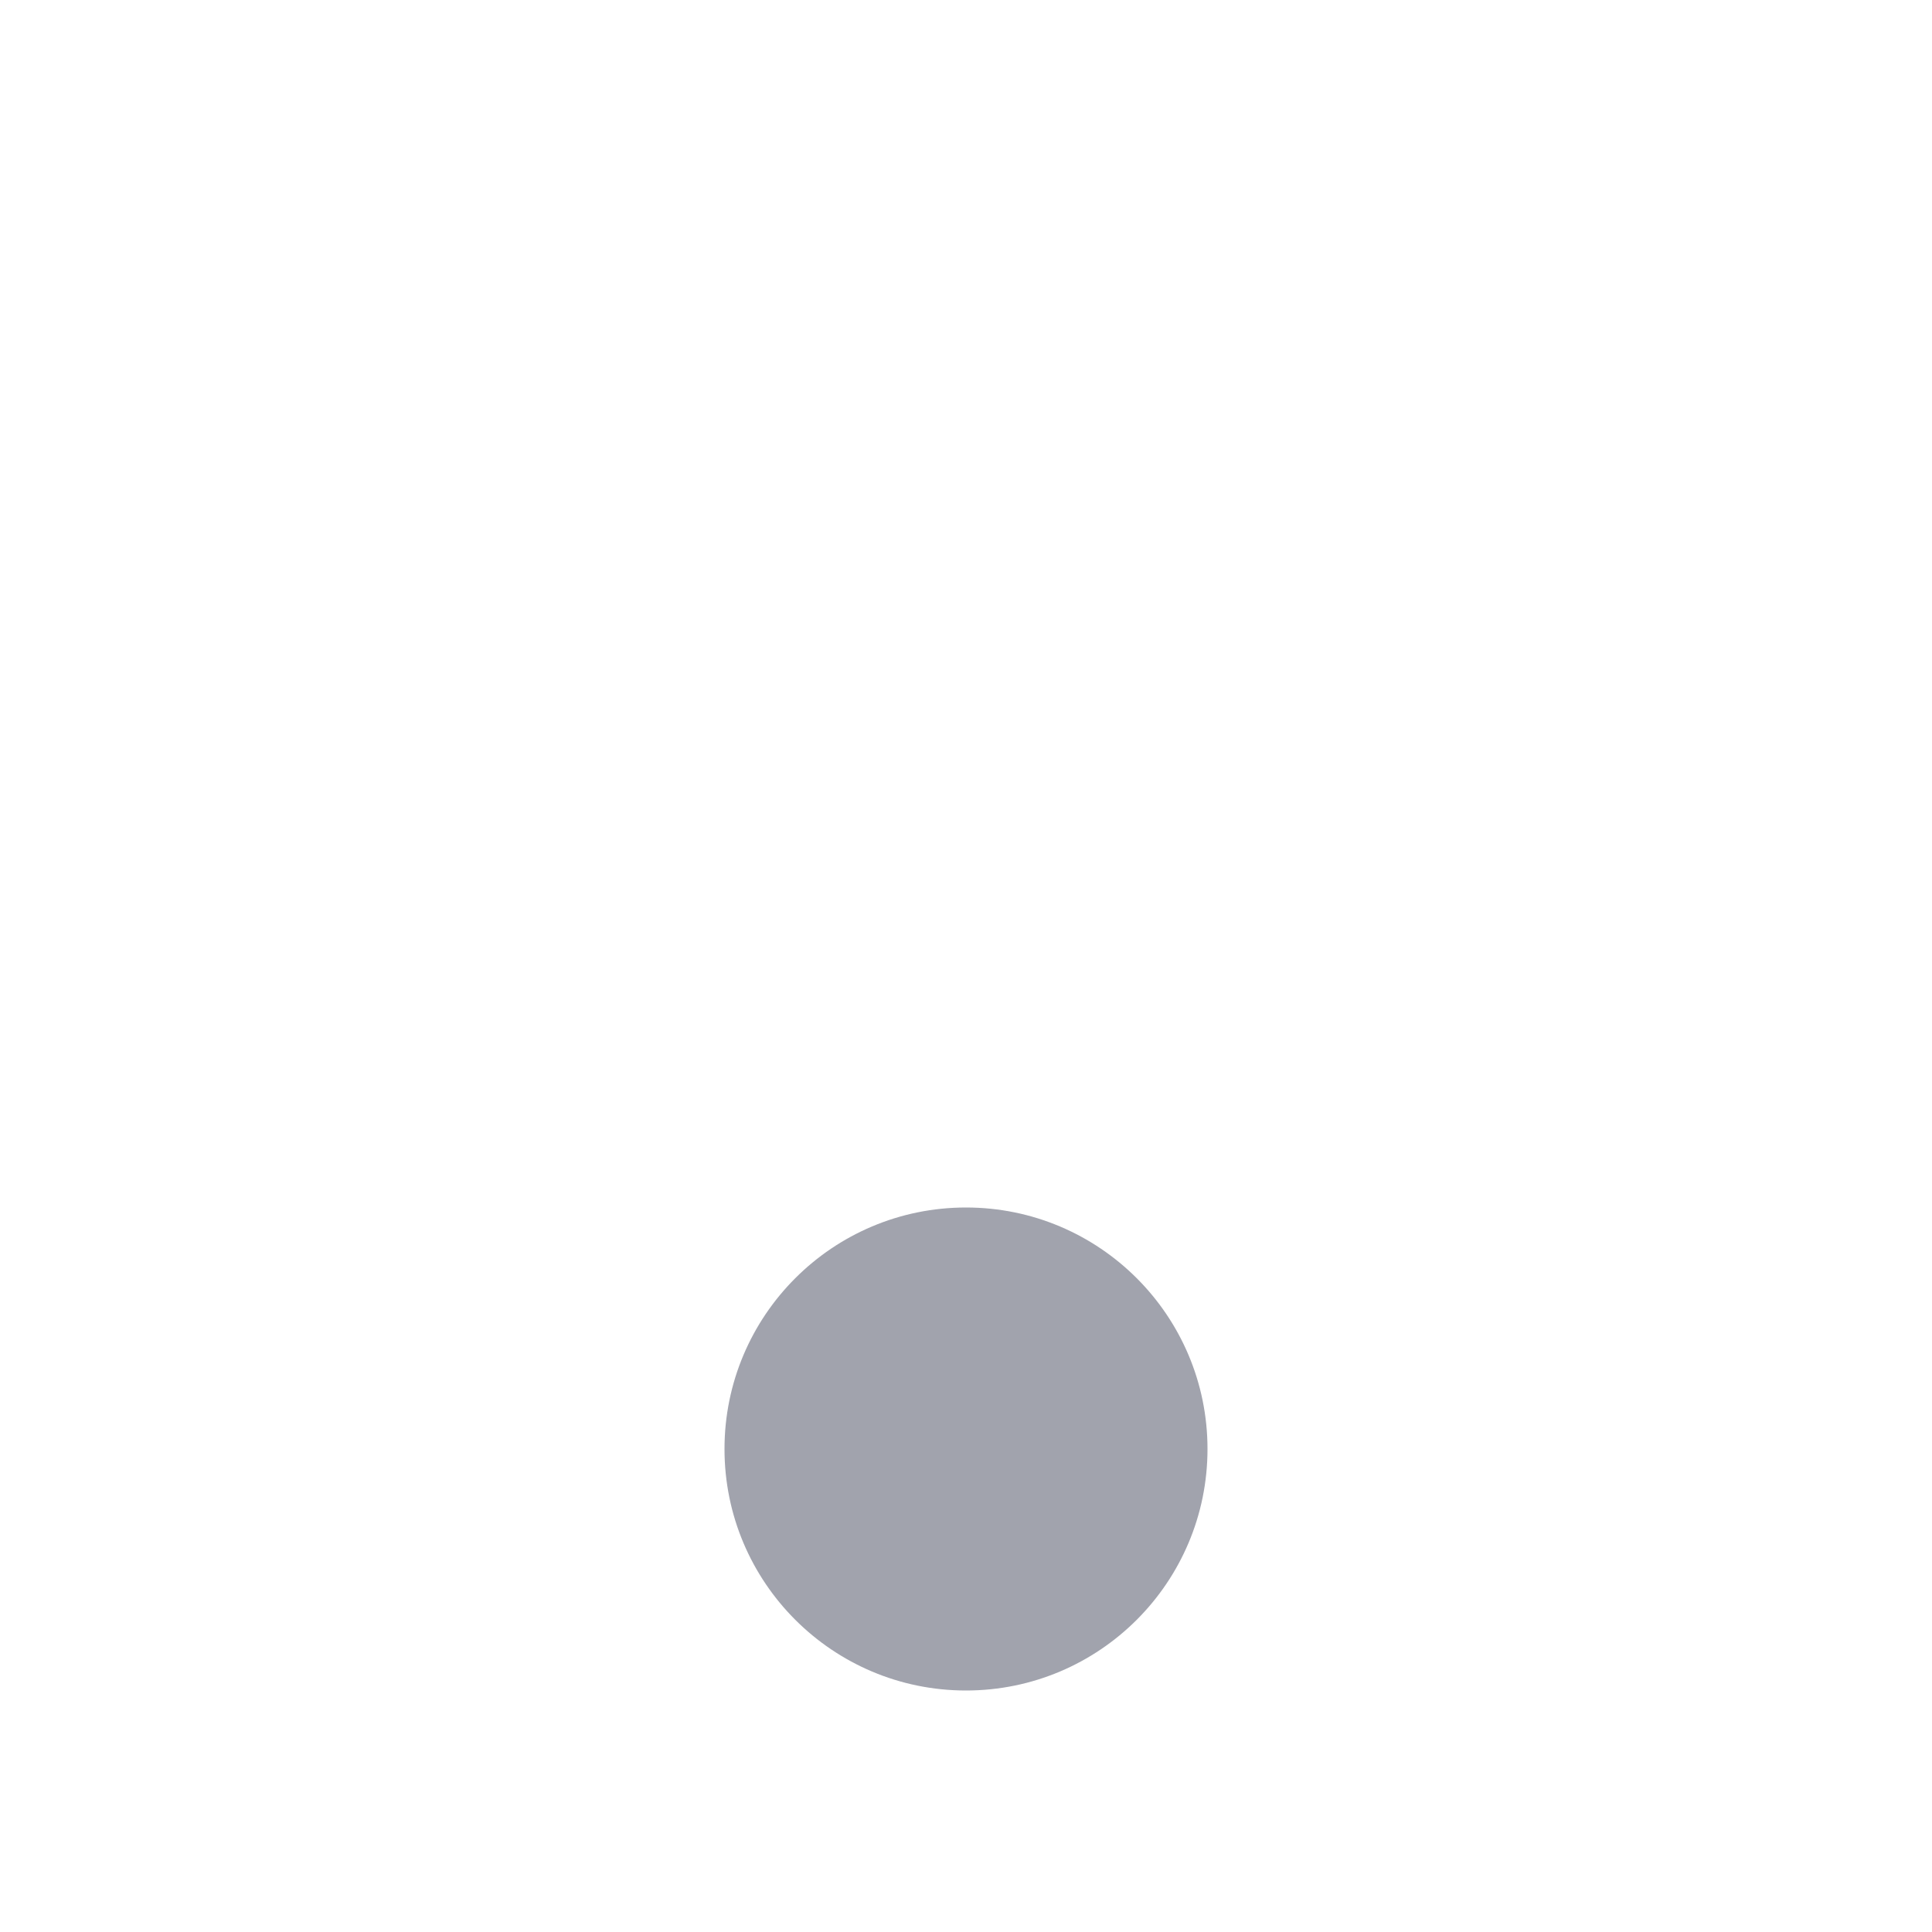 <svg width="24" height="24" viewBox="0 0 24 24" fill="none" xmlns="http://www.w3.org/2000/svg">
<circle opacity="0.4" cx="12" cy="18" r="3" fill="#141B34"/>
<circle cx="12" cy="18" r="3" class="pr-icon-duotone-primary-stroke" stroke-width="1.5"/>
<path d="M12 15V10" class="pr-icon-duotone-primary-stroke" stroke-width="1.5" stroke-linecap="round"/>
<path d="M22 13C22 7.477 17.523 3 12 3C6.477 3 2 7.477 2 13" class="pr-icon-duotone-primary-stroke" stroke-width="1.5" stroke-linecap="round"/>
</svg>
